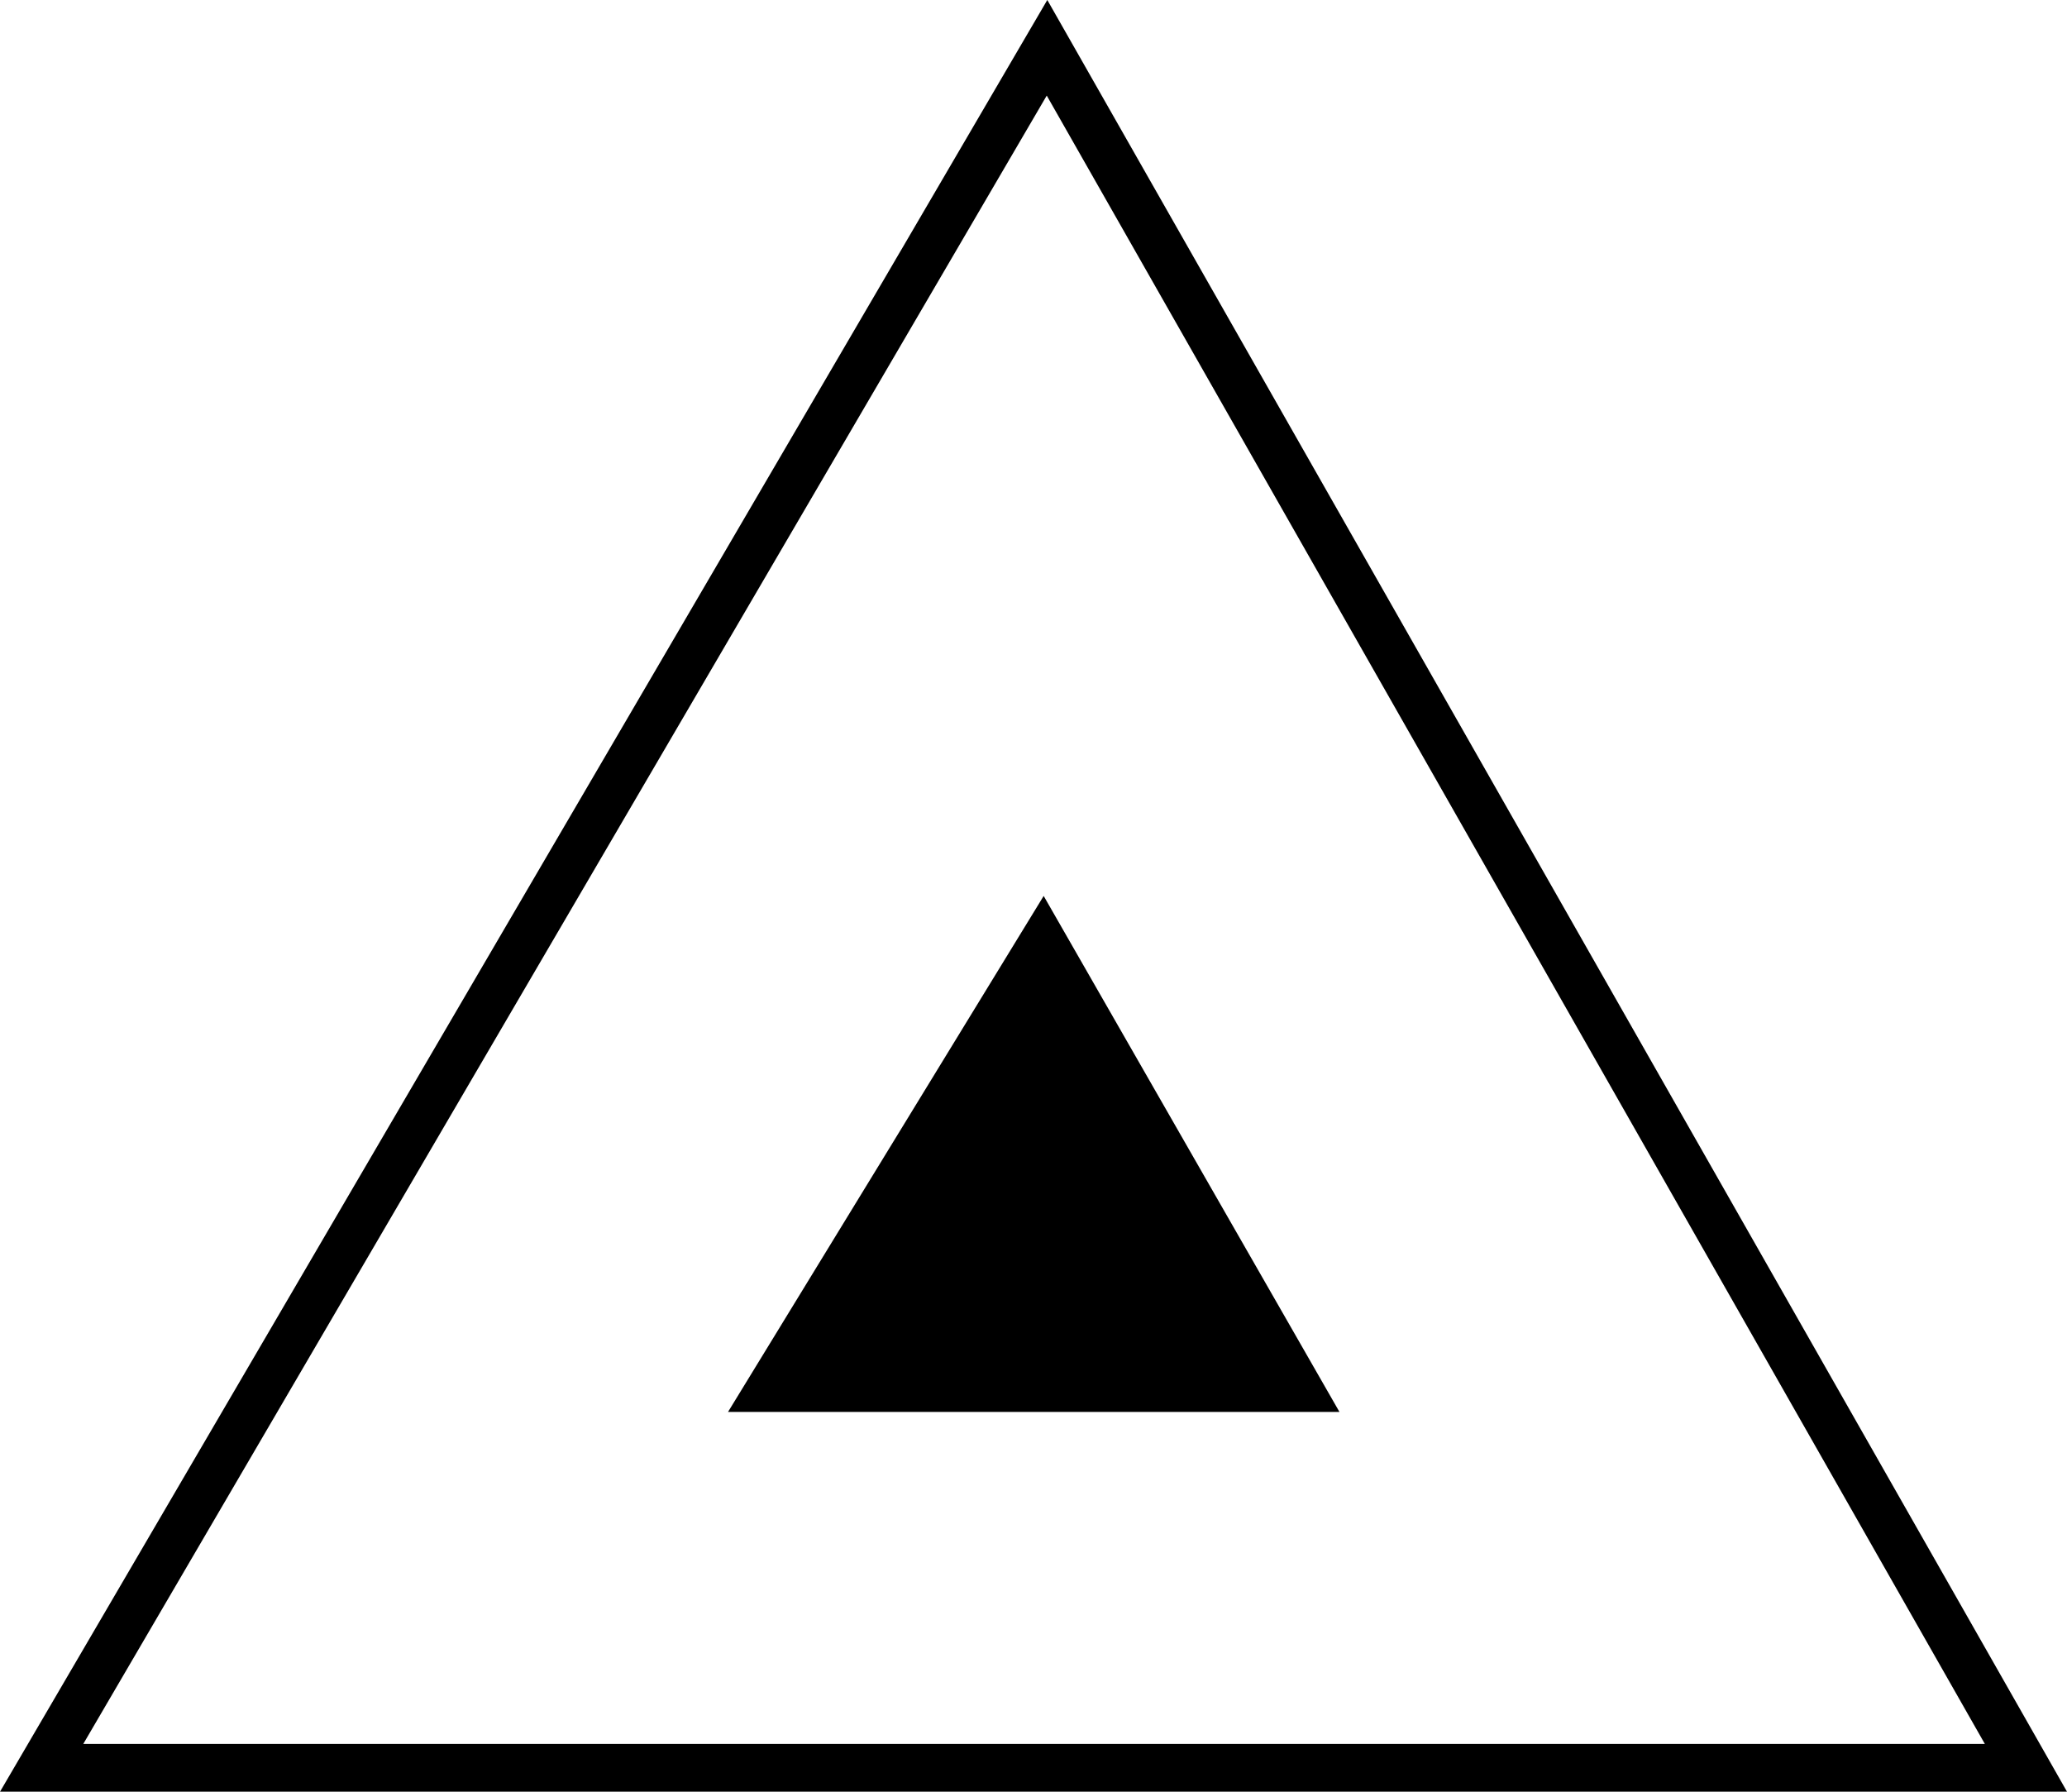 <?xml version="1.0" encoding="UTF-8"?><svg
  xmlns="http://www.w3.org/2000/svg"
  xmlns:xlink="http://www.w3.org/1999/xlink"
  viewBox="0 0 21.635 18.75"
>
  <polygon points="10.924 9.376 7.62 14.776 14.02 14.776 10.924 9.376" />
  <polygon
    style="stroke: #000; stroke-miterlimit: 10; fill: none; stroke-width: 0.5px"
    points="10.959 .5 .436 18.5 21.205 18.5 10.959 .5"
  />
  <animate
    attributeName="fill"
    values="#fff;#000;#fff"
    dur="3.85s"
    begin="0s"
    repeatCount="indefinite"
  />
</svg>
